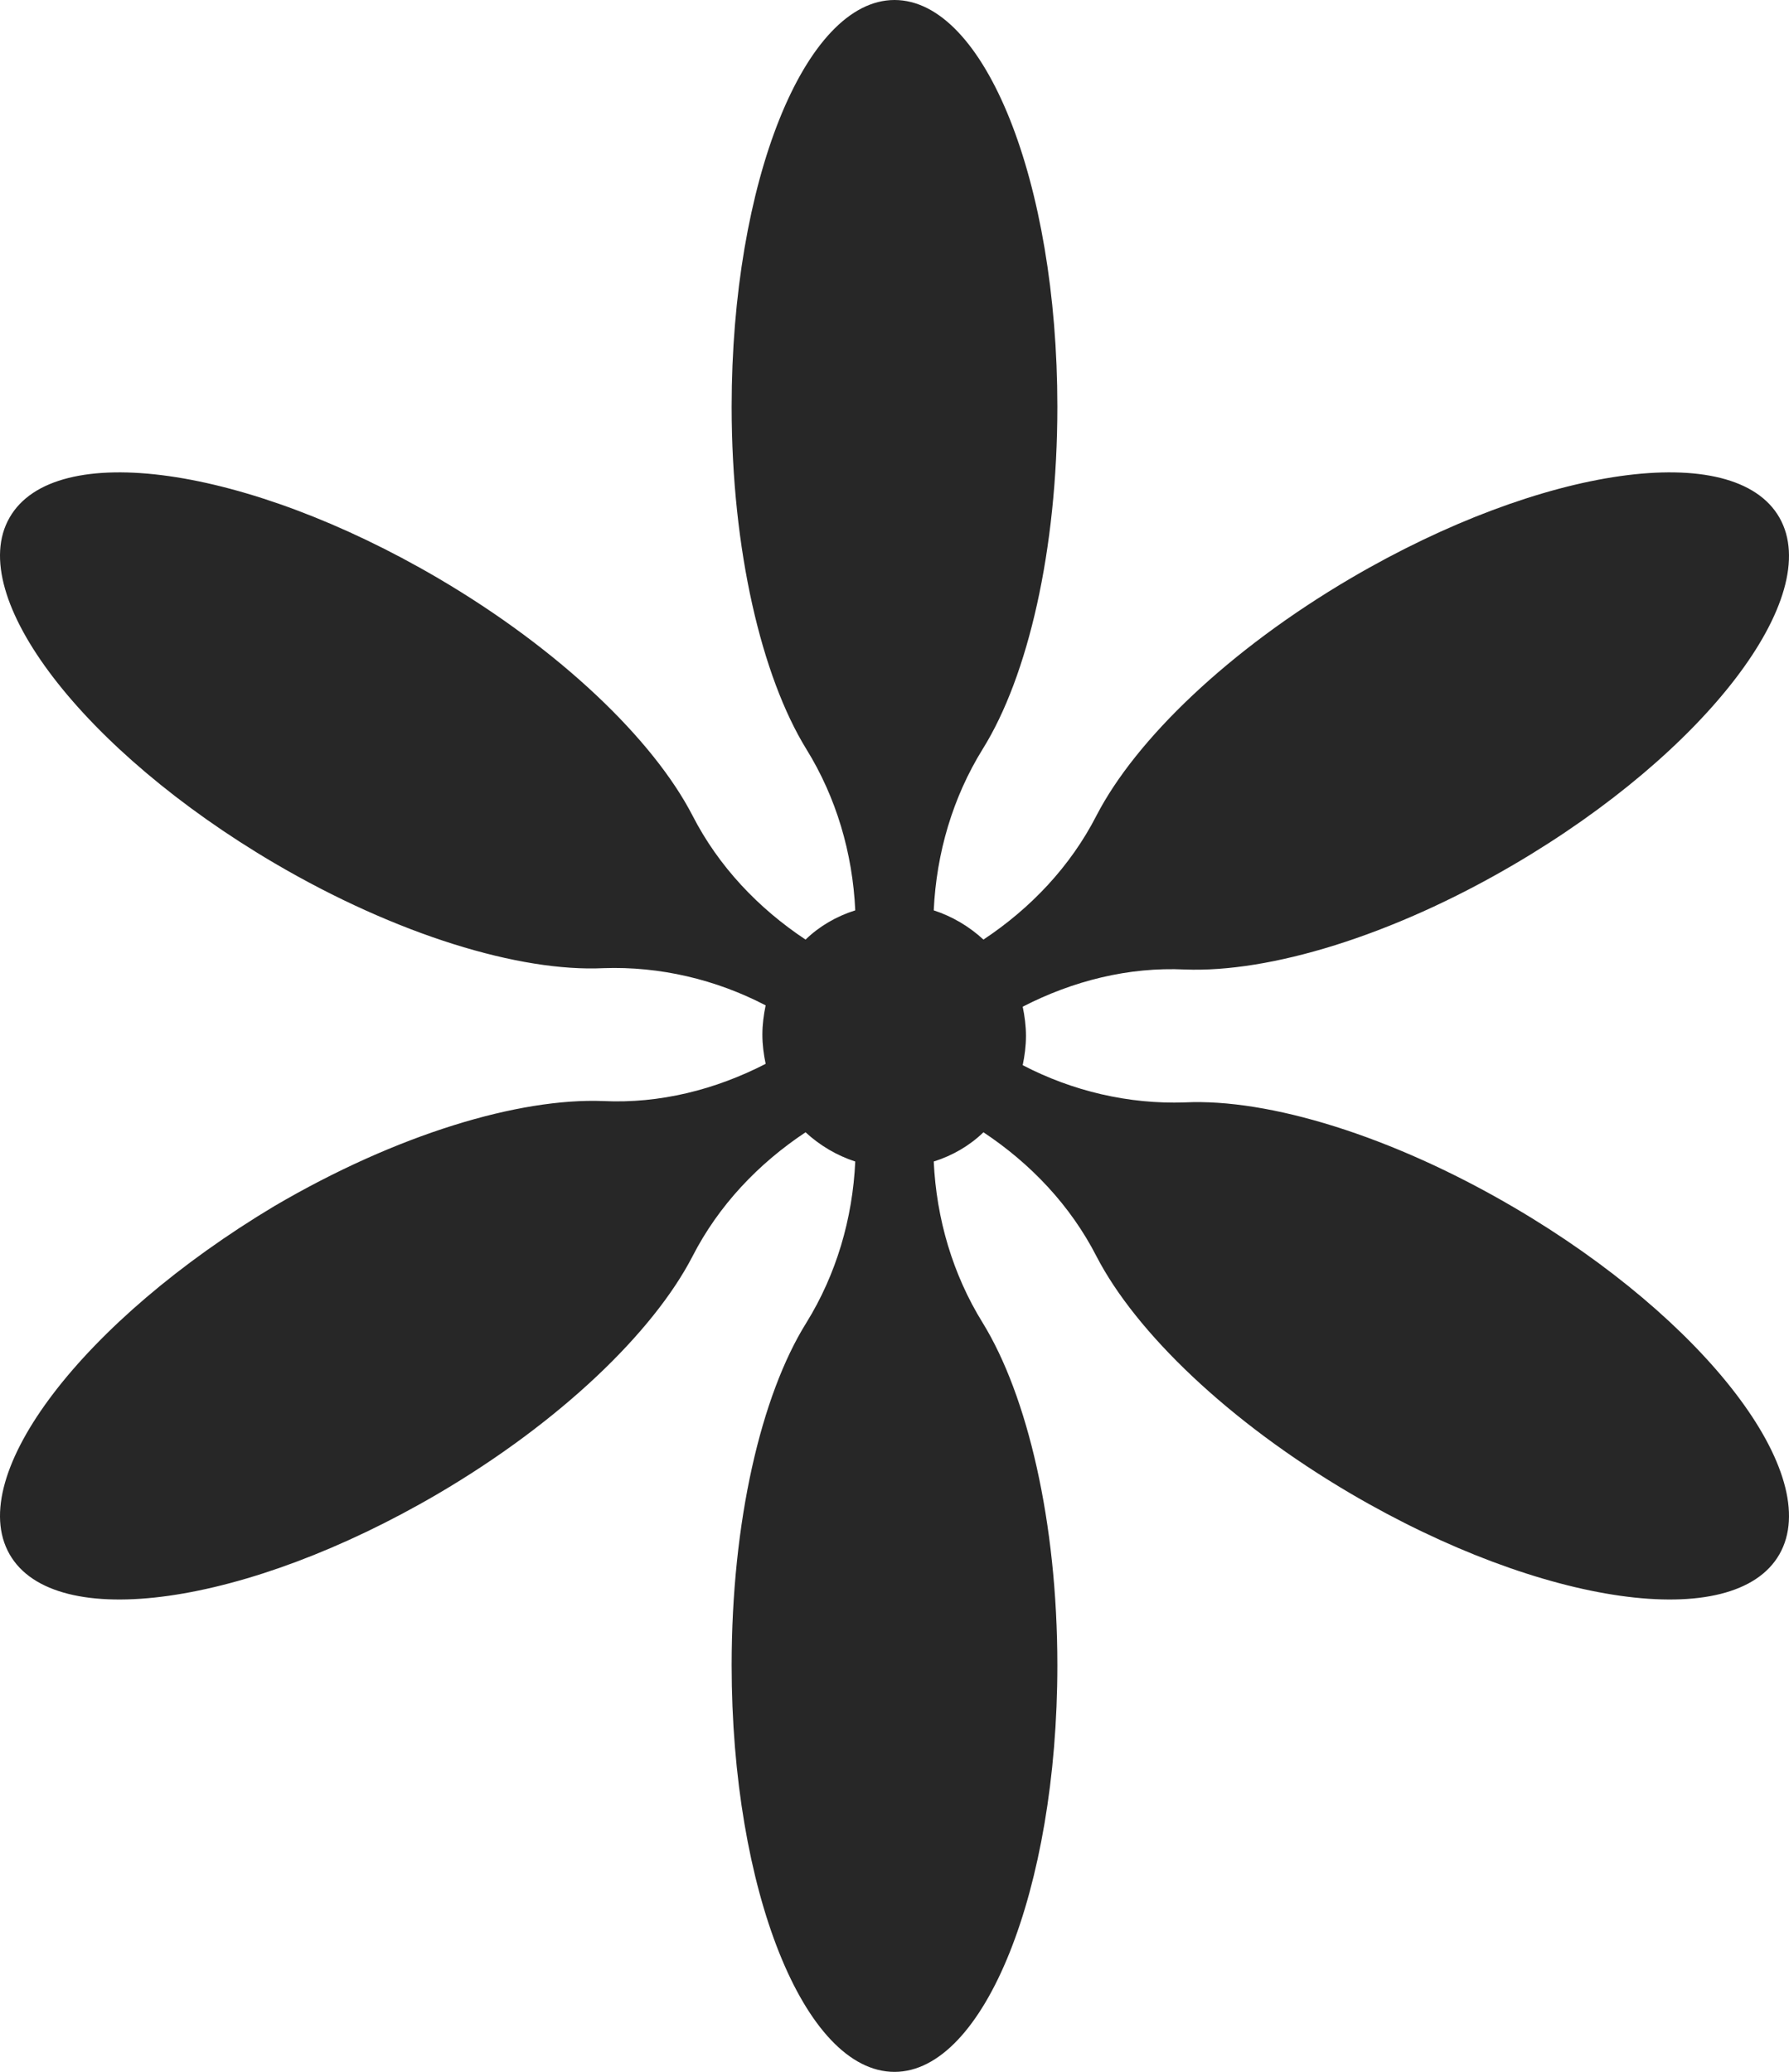 <svg width="240" height="278" viewBox="0 0 240 278" fill="none" xmlns="http://www.w3.org/2000/svg">
<path d="M36.819 115.818C53.227 125.448 69.723 130.441 80.954 129.906C88.5 129.638 96.046 131.421 102.715 134.899C102.451 136.147 102.276 137.484 102.276 138.822C102.276 140.159 102.451 141.496 102.715 142.745C95.958 146.222 88.5 148.094 80.954 147.738C69.635 147.292 53.227 152.196 36.819 161.825C11.197 177.16 -4.772 197.935 1.282 208.545C7.337 219.155 33.046 215.499 58.755 200.431C75.163 190.802 87.623 178.765 92.887 168.601C96.397 161.736 101.749 156.119 108.067 151.928C109.997 153.711 112.279 155.049 114.735 155.851C114.385 163.519 112.191 171.008 108.155 177.517C102.1 187.235 98.152 204.176 98.152 223.434C98.152 253.57 107.891 278 120 278C132.021 278 141.848 253.57 141.848 223.434C141.848 204.176 137.812 187.235 131.846 177.517C127.809 171.008 125.616 163.519 125.265 155.851C127.809 155.049 130.091 153.711 131.933 151.928C138.251 156.119 143.603 161.736 147.113 168.601C152.378 178.765 164.837 190.802 181.245 200.431C206.954 215.499 232.664 219.155 238.718 208.545C244.772 197.935 228.803 177.071 203.094 162.003C186.686 152.374 170.19 147.381 158.958 147.916C151.412 148.183 143.867 146.4 137.198 142.923C137.461 141.675 137.637 140.337 137.637 139C137.637 137.663 137.461 136.325 137.198 135.077C143.954 131.6 151.412 129.727 158.958 130.084C170.277 130.53 186.686 125.626 203.094 115.997C228.803 100.929 244.772 80.065 238.718 69.455C232.664 58.845 206.954 62.501 181.245 77.569C164.837 87.198 152.378 99.235 147.113 109.399C143.603 116.264 138.251 121.881 131.933 126.072C130.003 124.289 127.722 122.951 125.265 122.149C125.616 114.481 127.809 106.992 131.846 100.483C137.9 90.765 141.848 73.824 141.848 54.566C141.848 24.43 132.109 0 120 0C107.979 0 98.152 24.43 98.152 54.566C98.152 73.824 102.188 90.765 108.155 100.483C112.191 106.992 114.385 114.481 114.735 122.149C112.191 122.951 109.91 124.289 108.067 126.072C101.749 121.881 96.397 116.264 92.887 109.399C87.623 99.235 75.163 87.198 58.755 77.569C33.046 62.501 7.337 58.845 1.282 69.455C-4.772 79.976 11.197 100.75 36.819 115.818Z" fill="#272727"/>
</svg>
